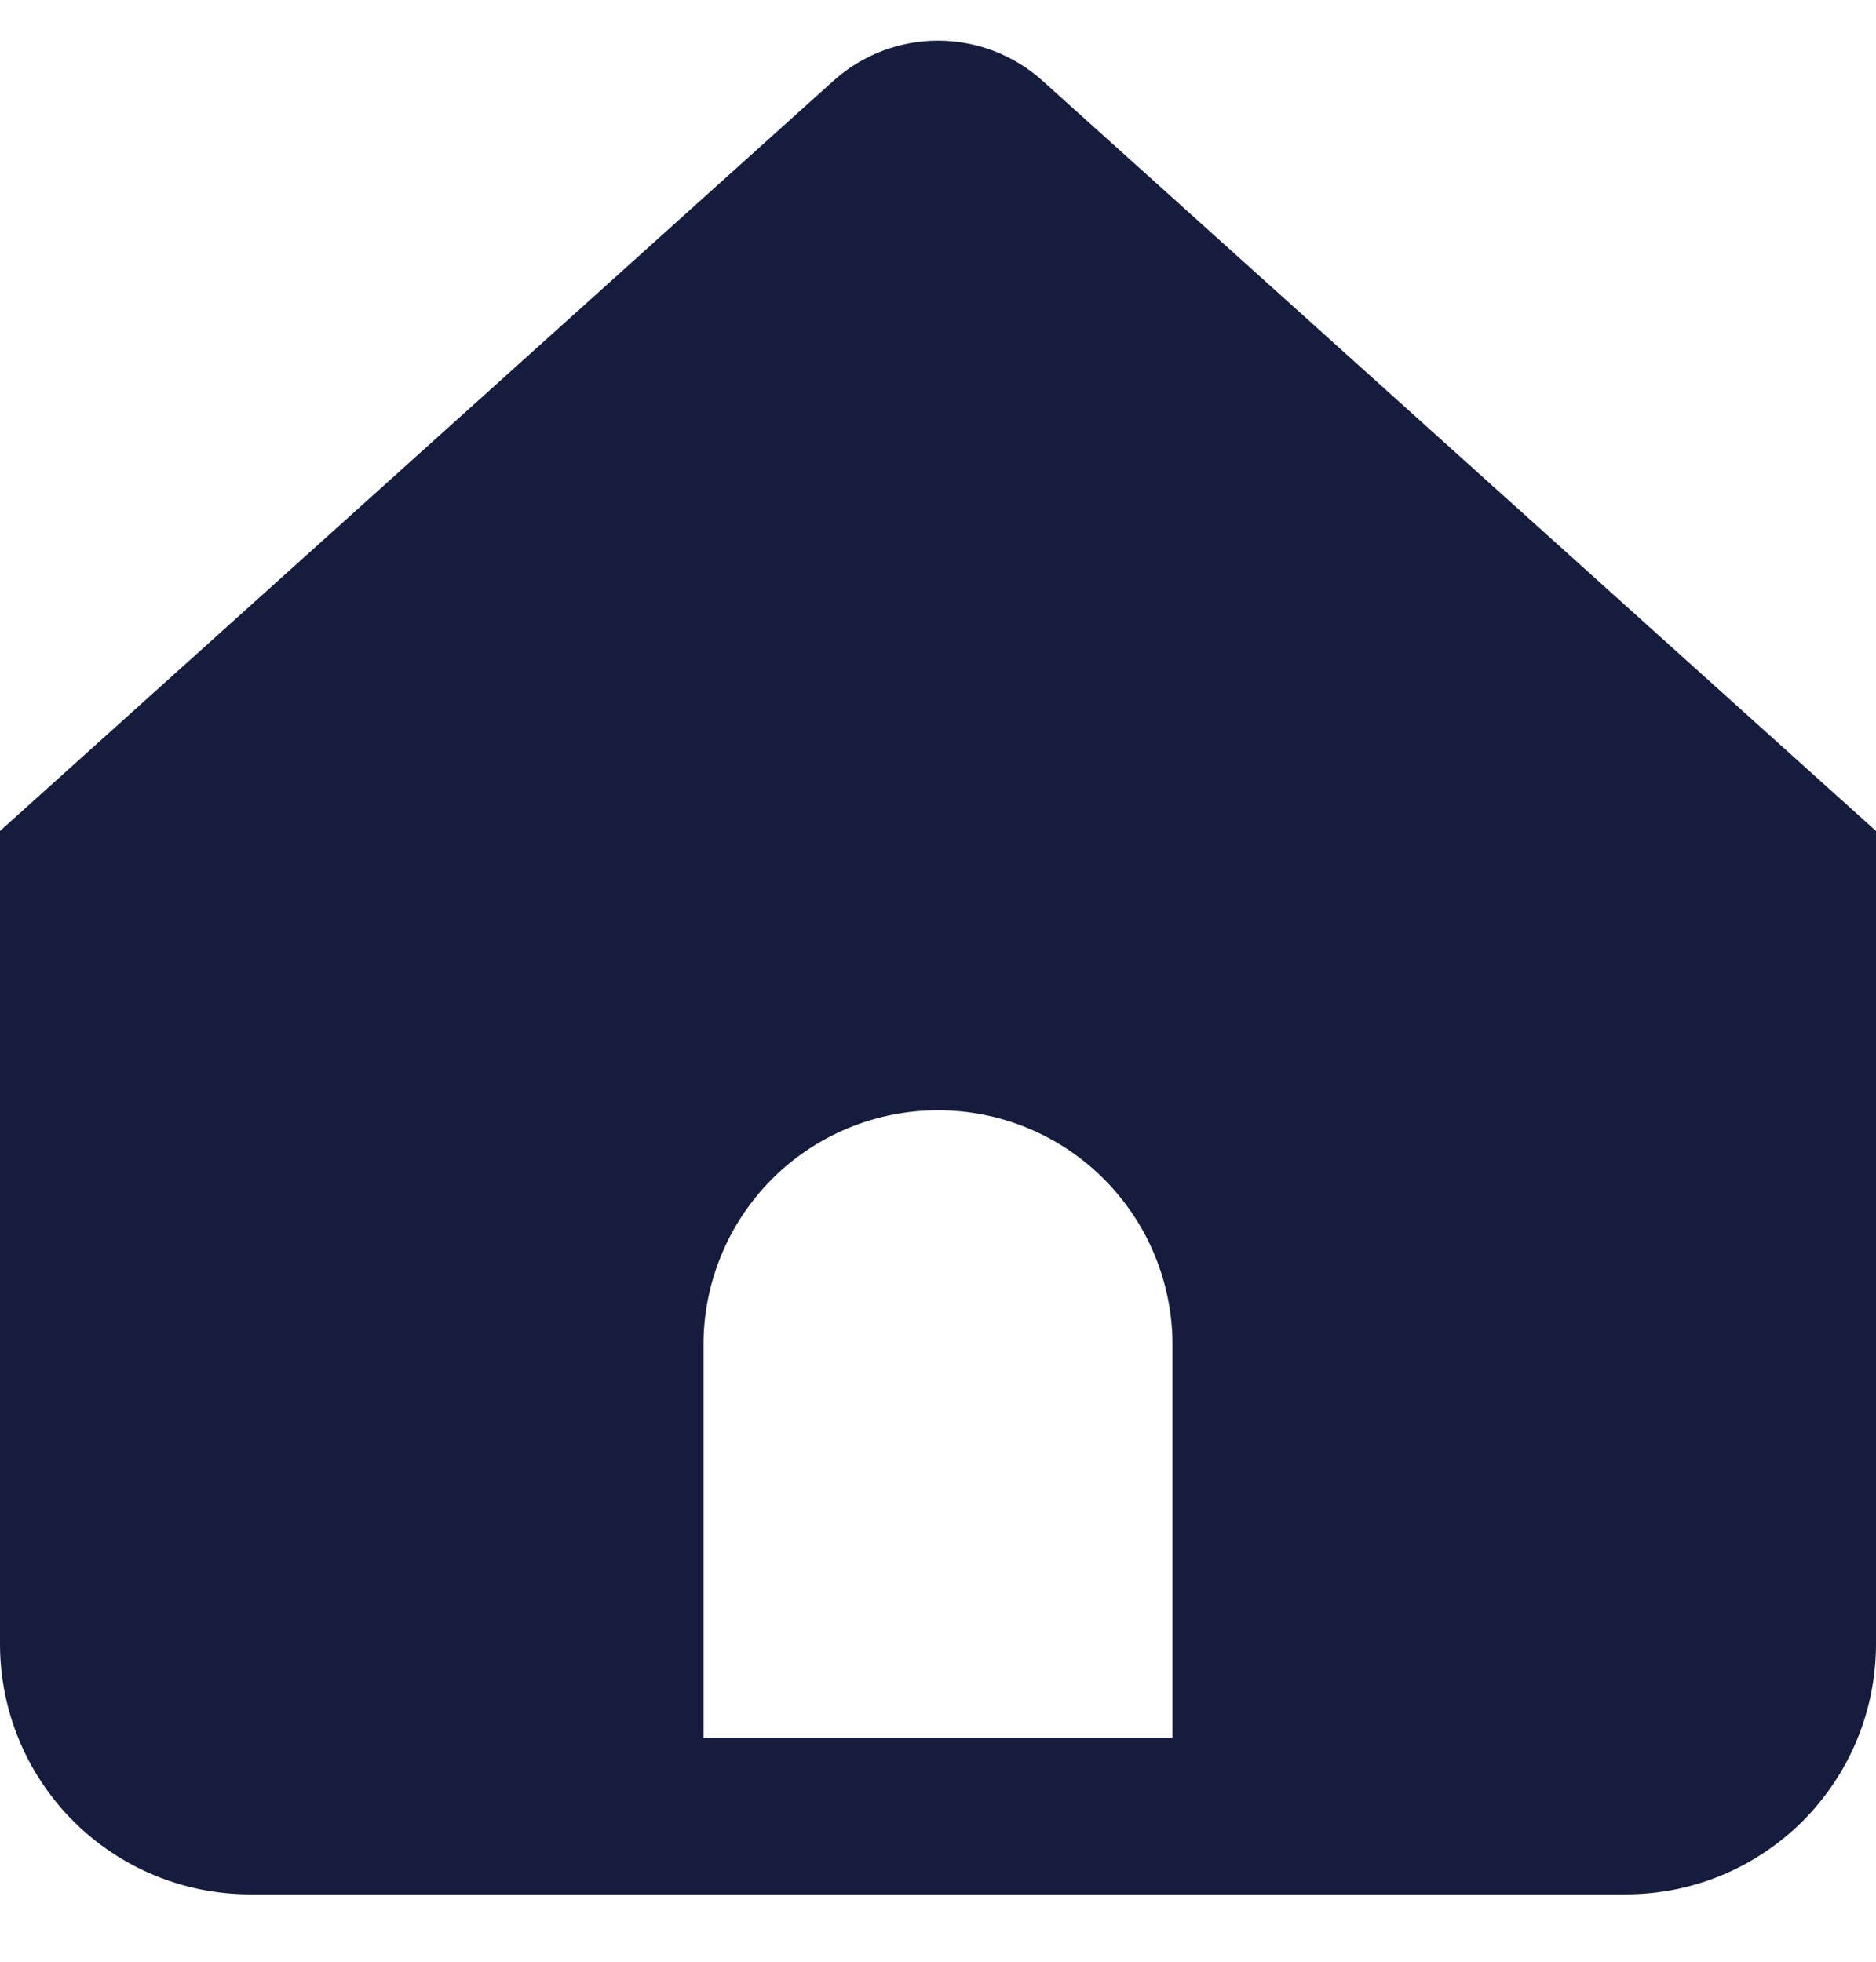 <svg width="22" height="23" viewBox="0 0 22 23" fill="none" xmlns="http://www.w3.org/2000/svg">
<path d="M12.226 0.947C11.89 0.644 11.453 0.476 11 0.476C10.547 0.476 10.11 0.644 9.774 0.947L0 9.743V19.276C0 20.054 0.309 20.8 0.859 21.351C1.409 21.901 2.155 22.21 2.933 22.21H19.067C19.845 22.21 20.591 21.901 21.141 21.351C21.691 20.8 22 20.054 22 19.276V9.743L12.226 0.947ZM13.75 20.374H8.25V15.767C8.25 15.037 8.54 14.338 9.055 13.822C9.571 13.306 10.271 13.017 11 13.017C11.729 13.017 12.429 13.306 12.944 13.822C13.46 14.338 13.75 15.037 13.75 15.767V20.374Z" fill="#161C3D"/>
</svg>
